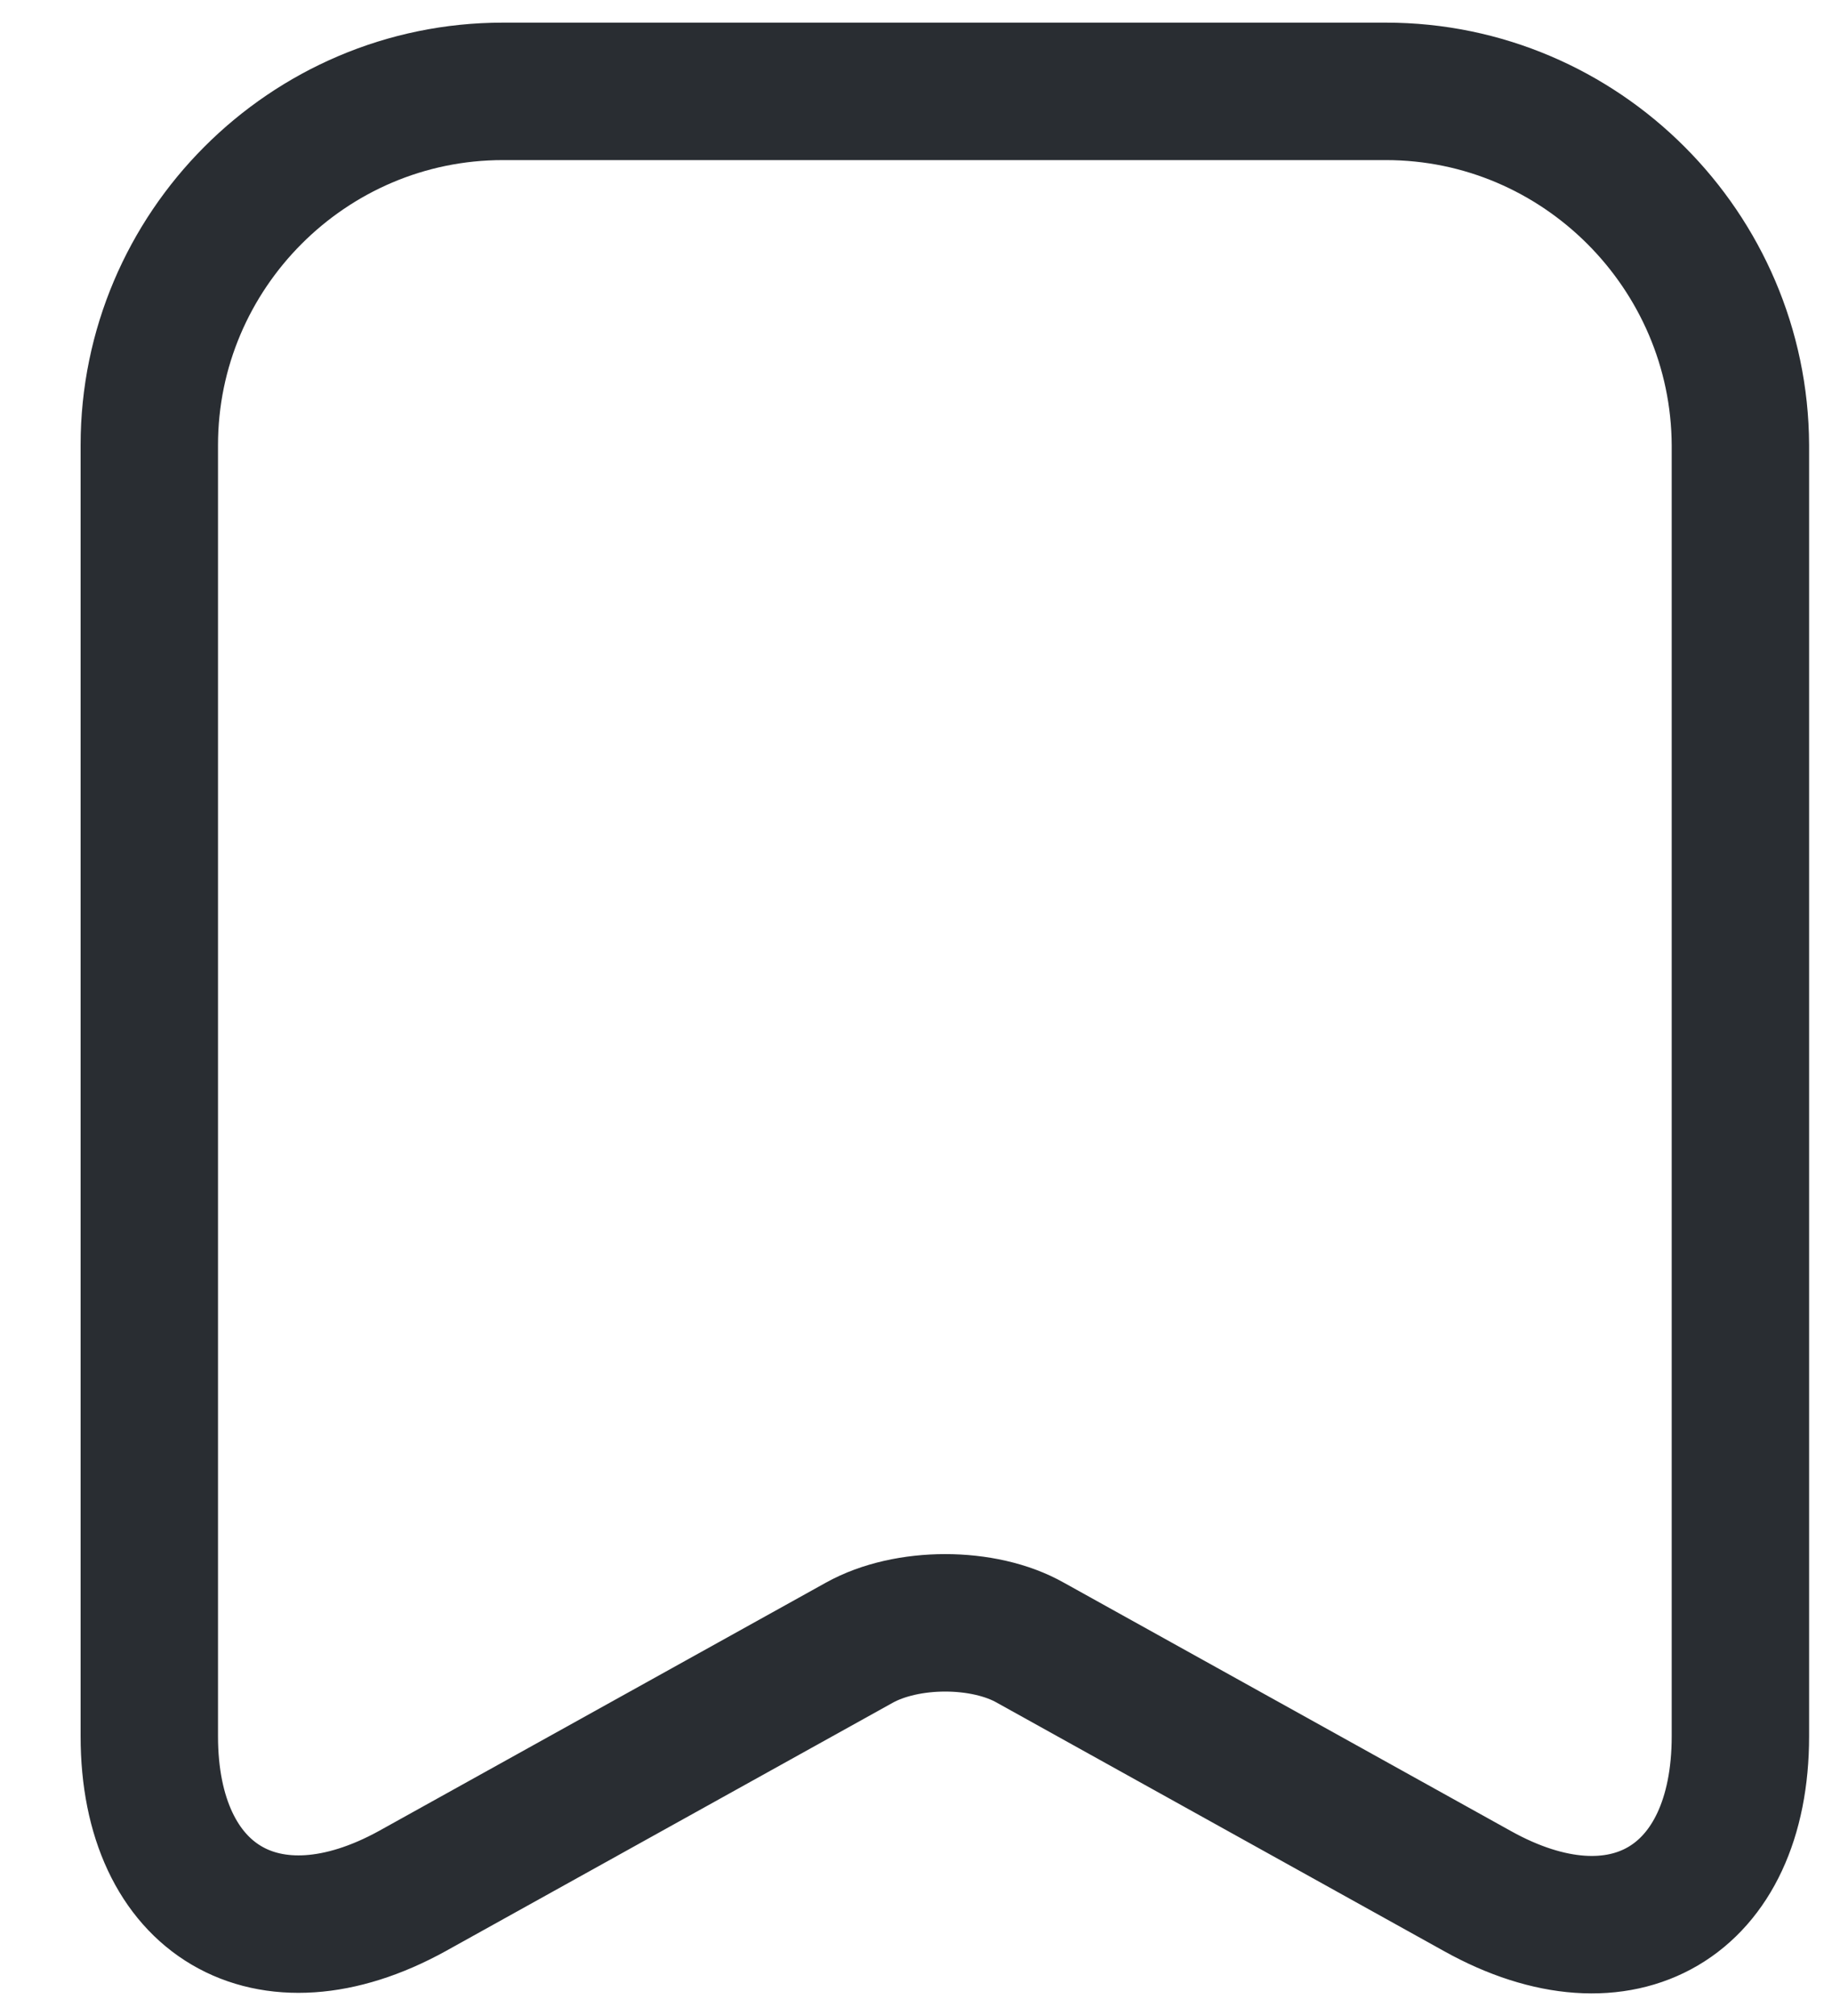 <svg width="20" height="22" viewBox="0 0 20 22" fill="none" xmlns="http://www.w3.org/2000/svg">
<path id="Vector" d="M15.13 0.997H5.49C3.36 0.997 1.63 2.737 1.63 4.857V18.947C1.63 20.747 2.92 21.507 4.5 20.637L9.38 17.927C9.9 17.637 10.74 17.637 11.25 17.927L16.13 20.637C17.71 21.517 19 20.757 19 18.947V4.857C18.99 2.737 17.26 0.997 15.13 0.997Z" stroke="#292D32" stroke-width="1.5" stroke-linecap="round" stroke-linejoin="round"/>
</svg>
